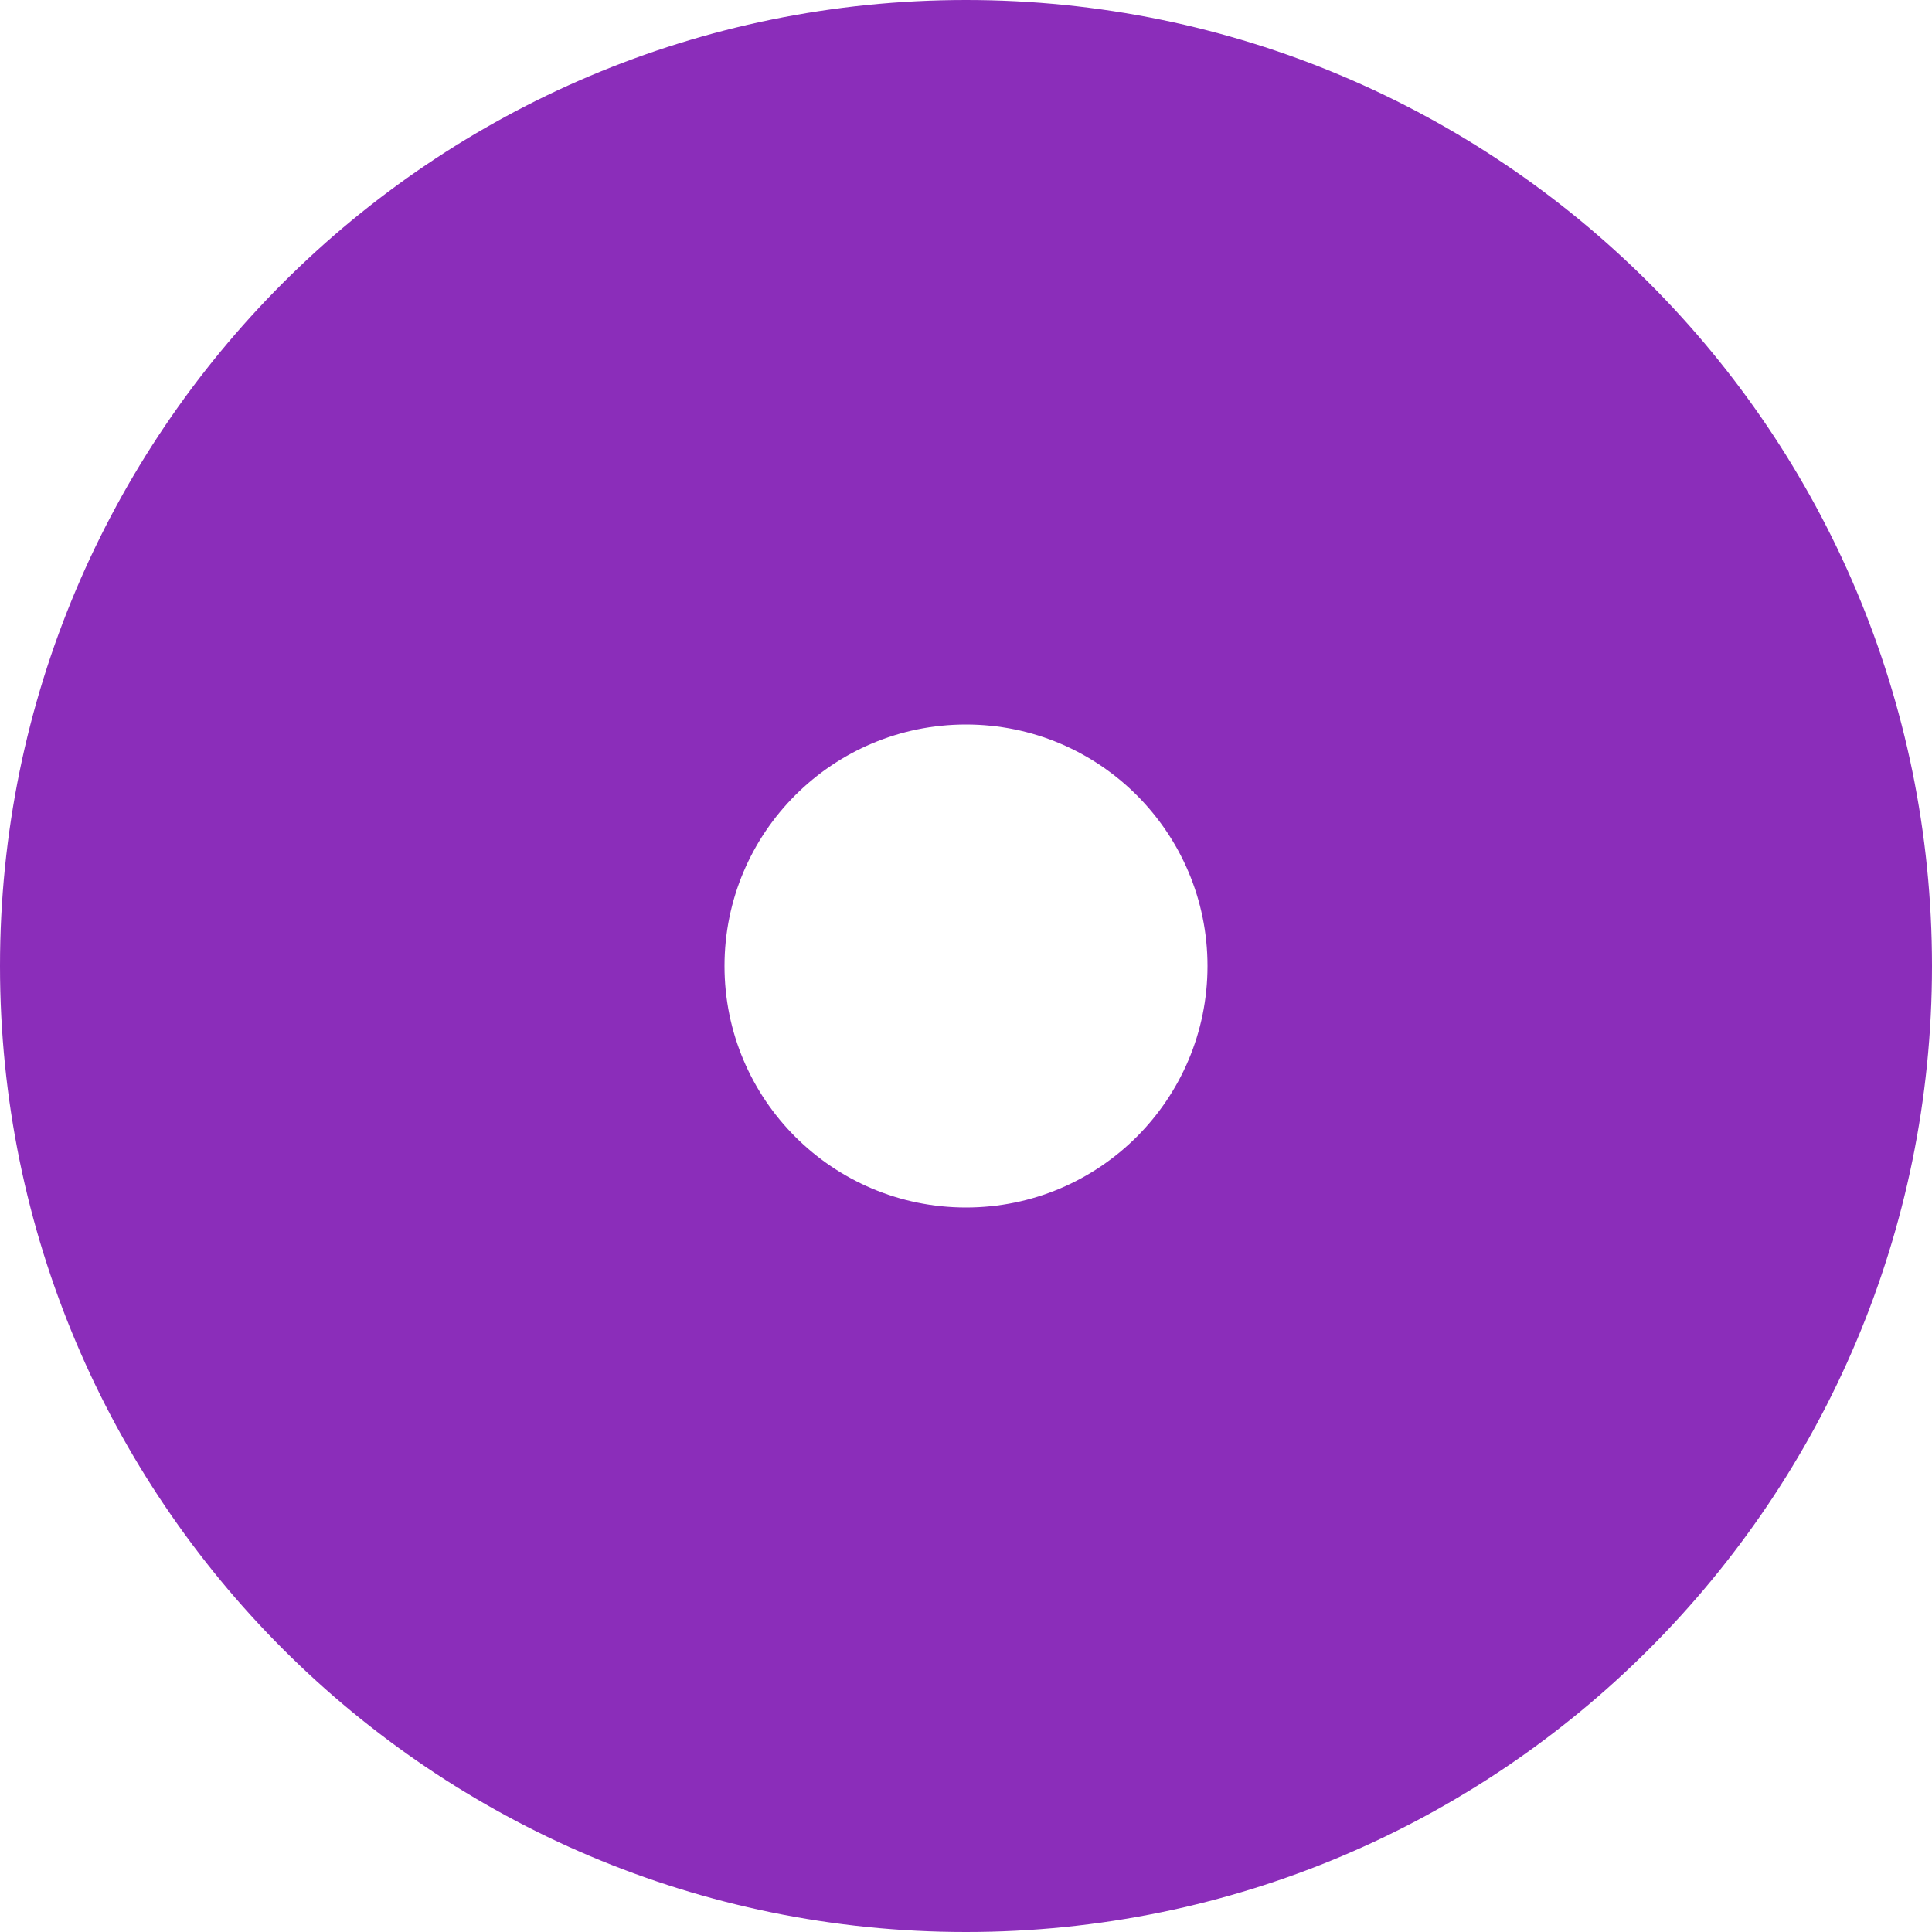 <!-- Generated by IcoMoon.io -->
<svg version="1.1" xmlns="http://www.w3.org/2000/svg" width="512" height="512" viewBox="0 0 512 512">
<title></title>
<g id="icomoon-ignore">
</g>
<path fill="rgb(139, 45, 186)" d="M256 0c-141.385 0-256 114.615-256 256s114.615 256 256 256 256-114.615 256-256-114.615-256-256-256zM256 320c-35.346 0-64-28.653-64-64s28.654-64 64-64c35.347 0 64 28.654 64 64s-28.653 64-64 64z"></path>
</svg>
